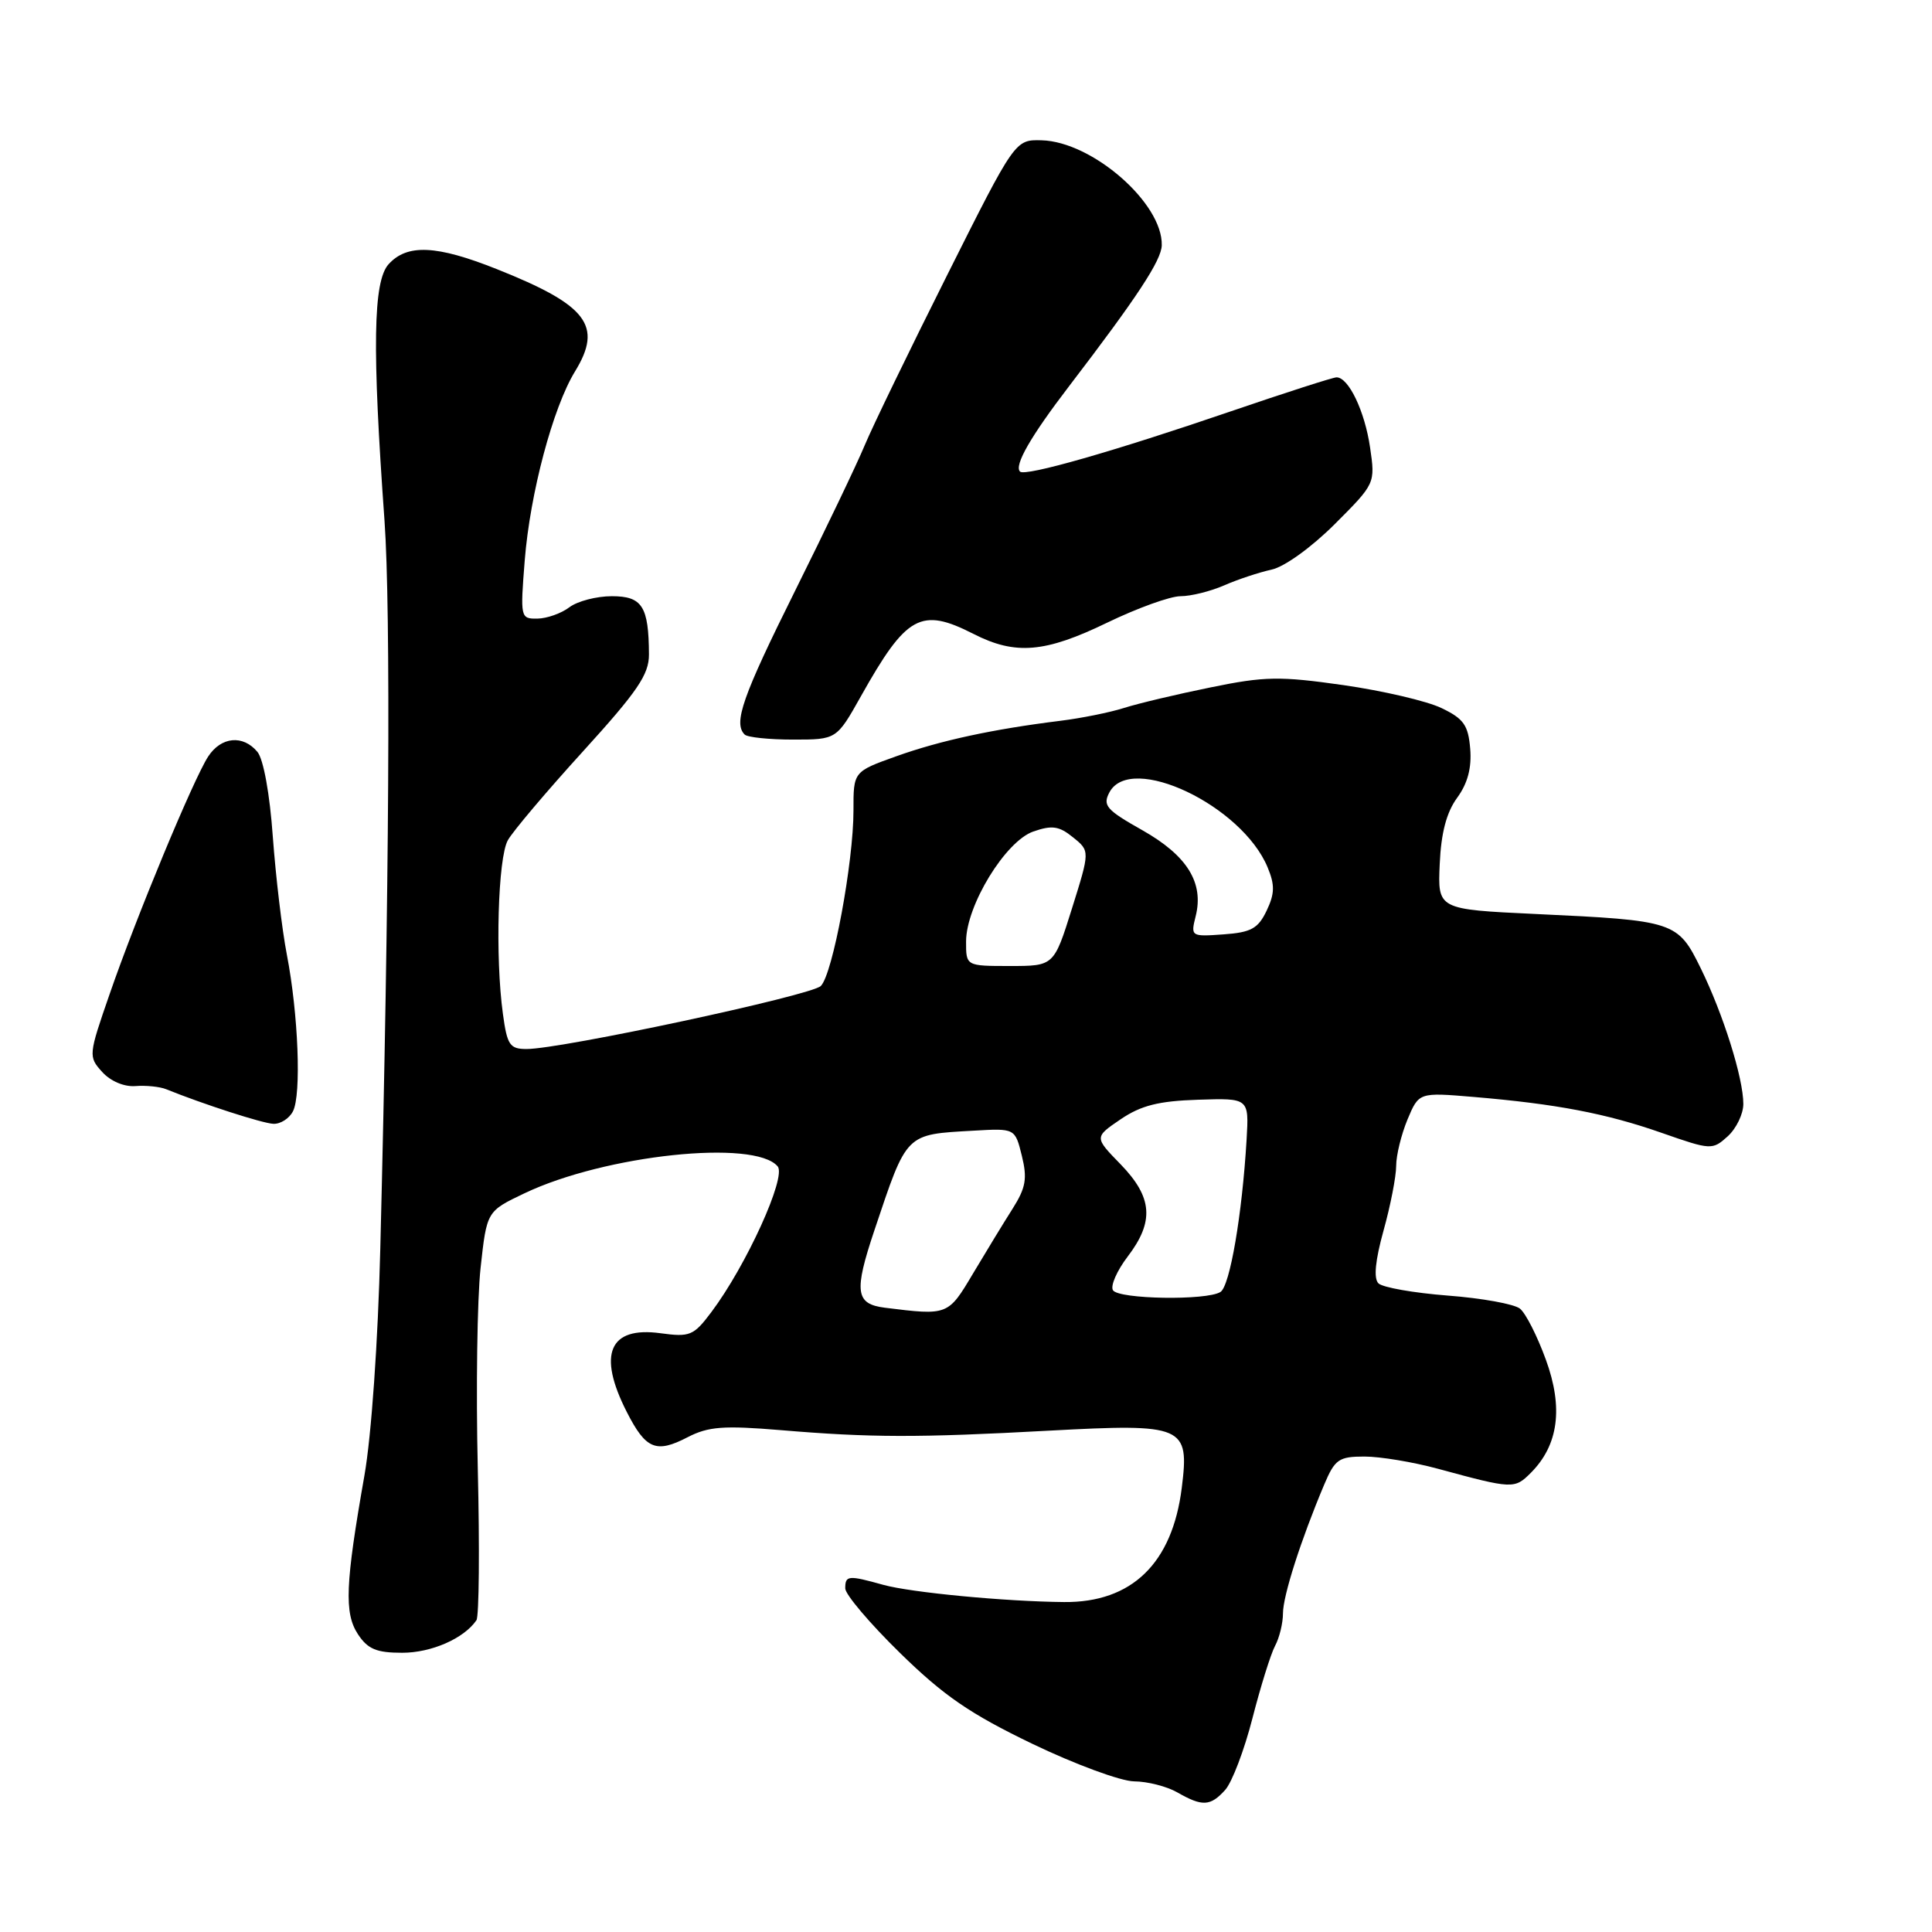 <?xml version="1.0" encoding="UTF-8" standalone="no"?>
<!DOCTYPE svg PUBLIC "-//W3C//DTD SVG 1.1//EN" "http://www.w3.org/Graphics/SVG/1.1/DTD/svg11.dtd" >
<svg xmlns="http://www.w3.org/2000/svg" xmlns:xlink="http://www.w3.org/1999/xlink" version="1.1" viewBox="0 0 256 256">
 <g >
 <path fill="currentColor"
d=" M 162.34 237.18 C 163.25 236.17 164.87 231.91 165.95 227.70 C 167.03 223.49 168.38 219.16 168.95 218.09 C 169.53 217.01 170.00 215.07 170.00 213.78 C 170.00 211.46 172.37 204.06 175.45 196.75 C 176.88 193.36 177.39 193.00 180.80 193.00 C 182.88 193.00 187.26 193.73 190.54 194.62 C 200.44 197.31 200.68 197.32 202.84 195.16 C 206.51 191.49 207.17 186.54 204.83 180.15 C 203.70 177.04 202.16 174.00 201.40 173.40 C 200.64 172.79 196.34 172.01 191.83 171.67 C 187.32 171.32 183.19 170.59 182.65 170.05 C 181.99 169.39 182.23 167.01 183.33 163.04 C 184.25 159.74 185.00 155.88 185.00 154.48 C 185.00 153.08 185.68 150.32 186.50 148.34 C 188.01 144.74 188.01 144.74 195.25 145.35 C 206.26 146.28 212.84 147.54 220.18 150.11 C 226.72 152.40 226.90 152.40 228.93 150.57 C 230.07 149.53 231.00 147.61 231.00 146.28 C 231.00 142.86 228.34 134.39 225.36 128.31 C 222.31 122.09 221.92 121.97 203.50 121.11 C 190.50 120.50 190.50 120.50 190.77 114.50 C 190.95 110.36 191.67 107.64 193.08 105.71 C 194.47 103.81 195.02 101.75 194.81 99.21 C 194.55 96.09 193.95 95.23 191.00 93.82 C 189.07 92.89 183.22 91.53 178.00 90.78 C 169.58 89.58 167.58 89.61 160.43 91.08 C 155.99 91.98 150.81 93.21 148.93 93.81 C 147.04 94.41 143.25 95.17 140.50 95.51 C 131.56 96.62 124.61 98.12 118.79 100.20 C 113.08 102.24 113.08 102.24 113.09 107.37 C 113.10 114.22 110.34 129.10 108.76 130.65 C 107.48 131.91 74.38 139.00 69.78 139.00 C 67.55 139.00 67.20 138.48 66.64 134.36 C 65.60 126.83 65.98 113.67 67.29 111.34 C 67.95 110.15 72.44 104.85 77.25 99.56 C 84.47 91.62 86.00 89.38 85.99 86.72 C 85.96 80.34 85.10 79.00 81.07 79.00 C 79.04 79.00 76.51 79.66 75.44 80.47 C 74.37 81.28 72.47 81.95 71.21 81.97 C 68.96 82.00 68.93 81.85 69.53 74.25 C 70.24 65.36 73.26 54.01 76.19 49.22 C 79.91 43.15 77.84 40.44 65.83 35.66 C 57.83 32.47 53.95 32.30 51.49 35.01 C 49.44 37.28 49.30 46.06 50.95 69.00 C 51.79 80.78 51.58 118.16 50.39 165.50 C 50.09 177.71 49.21 190.27 48.29 195.50 C 45.75 209.93 45.60 213.74 47.42 216.53 C 48.73 218.52 49.88 219.00 53.30 219.00 C 57.16 219.00 61.48 217.11 63.13 214.69 C 63.48 214.19 63.56 205.16 63.31 194.64 C 63.06 184.11 63.23 172.12 63.68 168.00 C 64.50 160.50 64.50 160.50 69.47 158.13 C 80.14 153.03 100.03 150.92 103.05 154.56 C 104.22 155.97 98.87 167.73 94.25 173.87 C 91.91 176.99 91.41 177.19 87.52 176.66 C 80.72 175.73 79.14 179.42 83.05 187.09 C 85.57 192.04 86.93 192.61 91.11 190.44 C 93.86 189.02 95.86 188.87 103.45 189.50 C 115.34 190.50 121.57 190.52 139.00 189.57 C 156.91 188.61 157.62 188.91 156.59 197.15 C 155.34 207.15 149.97 212.36 141.00 212.28 C 133.21 212.21 120.73 211.02 117.04 210.00 C 112.38 208.70 112.00 208.74 112.00 210.47 C 112.00 211.27 115.26 215.12 119.25 219.02 C 125.06 224.71 128.54 227.09 136.78 231.06 C 142.44 233.78 148.51 236.02 150.28 236.04 C 152.05 236.05 154.62 236.71 156.00 237.50 C 159.32 239.40 160.38 239.35 162.34 237.18 Z  M 38.82 147.25 C 39.95 145.05 39.53 134.36 38.01 126.50 C 37.37 123.20 36.54 116.17 36.15 110.88 C 35.75 105.22 34.91 100.59 34.11 99.63 C 32.20 97.33 29.30 97.61 27.58 100.25 C 25.63 103.25 18.07 121.45 14.52 131.74 C 11.72 139.81 11.70 140.01 13.54 142.04 C 14.64 143.26 16.45 144.03 17.95 143.91 C 19.35 143.80 21.18 143.99 22.00 144.32 C 26.95 146.32 34.75 148.84 36.21 148.91 C 37.16 148.96 38.33 148.21 38.82 147.25 Z  M 114.08 92.25 C 120.11 81.50 122.02 80.44 129.00 84.00 C 134.55 86.83 138.47 86.50 146.72 82.50 C 150.69 80.58 155.06 79.00 156.43 79.00 C 157.81 79.00 160.41 78.35 162.22 77.56 C 164.02 76.77 166.84 75.84 168.48 75.48 C 170.18 75.12 173.76 72.54 176.85 69.46 C 182.23 64.08 182.24 64.06 181.54 59.28 C 180.84 54.49 178.70 50.00 177.10 50.00 C 176.63 50.00 170.33 52.03 163.10 54.50 C 147.68 59.78 135.84 63.17 135.16 62.49 C 134.35 61.68 136.57 57.82 141.66 51.17 C 150.71 39.34 153.89 34.50 153.94 32.50 C 154.08 26.93 144.74 18.77 138.02 18.59 C 134.50 18.50 134.50 18.50 125.48 36.50 C 120.52 46.40 115.61 56.52 114.58 59.00 C 113.55 61.48 109.40 70.15 105.35 78.29 C 98.36 92.34 97.15 95.81 98.67 97.33 C 99.03 97.70 101.93 98.00 105.09 98.00 C 110.85 98.00 110.85 98.00 114.08 92.25 Z  M 117.25 173.28 C 113.35 172.79 113.13 171.17 115.87 163.00 C 120.22 150.03 119.92 150.34 129.00 149.82 C 134.50 149.50 134.50 149.50 135.40 153.15 C 136.14 156.16 135.93 157.38 134.18 160.15 C 133.01 161.99 130.65 165.86 128.93 168.75 C 125.62 174.32 125.62 174.32 117.25 173.28 Z  M 147.47 170.96 C 147.12 170.38 147.99 168.39 149.41 166.52 C 152.97 161.86 152.73 158.66 148.50 154.29 C 144.99 150.69 144.99 150.69 148.49 148.31 C 151.19 146.48 153.52 145.89 158.74 145.72 C 165.50 145.50 165.50 145.50 165.18 151.00 C 164.59 160.94 162.97 170.40 161.72 171.19 C 159.90 172.35 148.22 172.16 147.47 170.96 Z  M 128.01 124.75 C 128.02 119.98 133.23 111.46 136.92 110.18 C 139.39 109.32 140.34 109.45 142.18 110.95 C 144.43 112.76 144.43 112.76 142.04 120.38 C 139.65 128.00 139.65 128.00 133.82 128.00 C 128.00 128.00 128.00 128.00 128.01 124.75 Z  M 158.43 121.41 C 159.55 116.97 157.31 113.37 151.37 110.01 C 146.58 107.31 146.08 106.73 147.01 104.98 C 149.83 99.72 164.57 106.72 167.97 114.94 C 168.94 117.27 168.91 118.42 167.83 120.68 C 166.70 123.04 165.78 123.55 162.12 123.81 C 157.82 124.12 157.76 124.09 158.43 121.41 Z "/>
</g>
</svg>